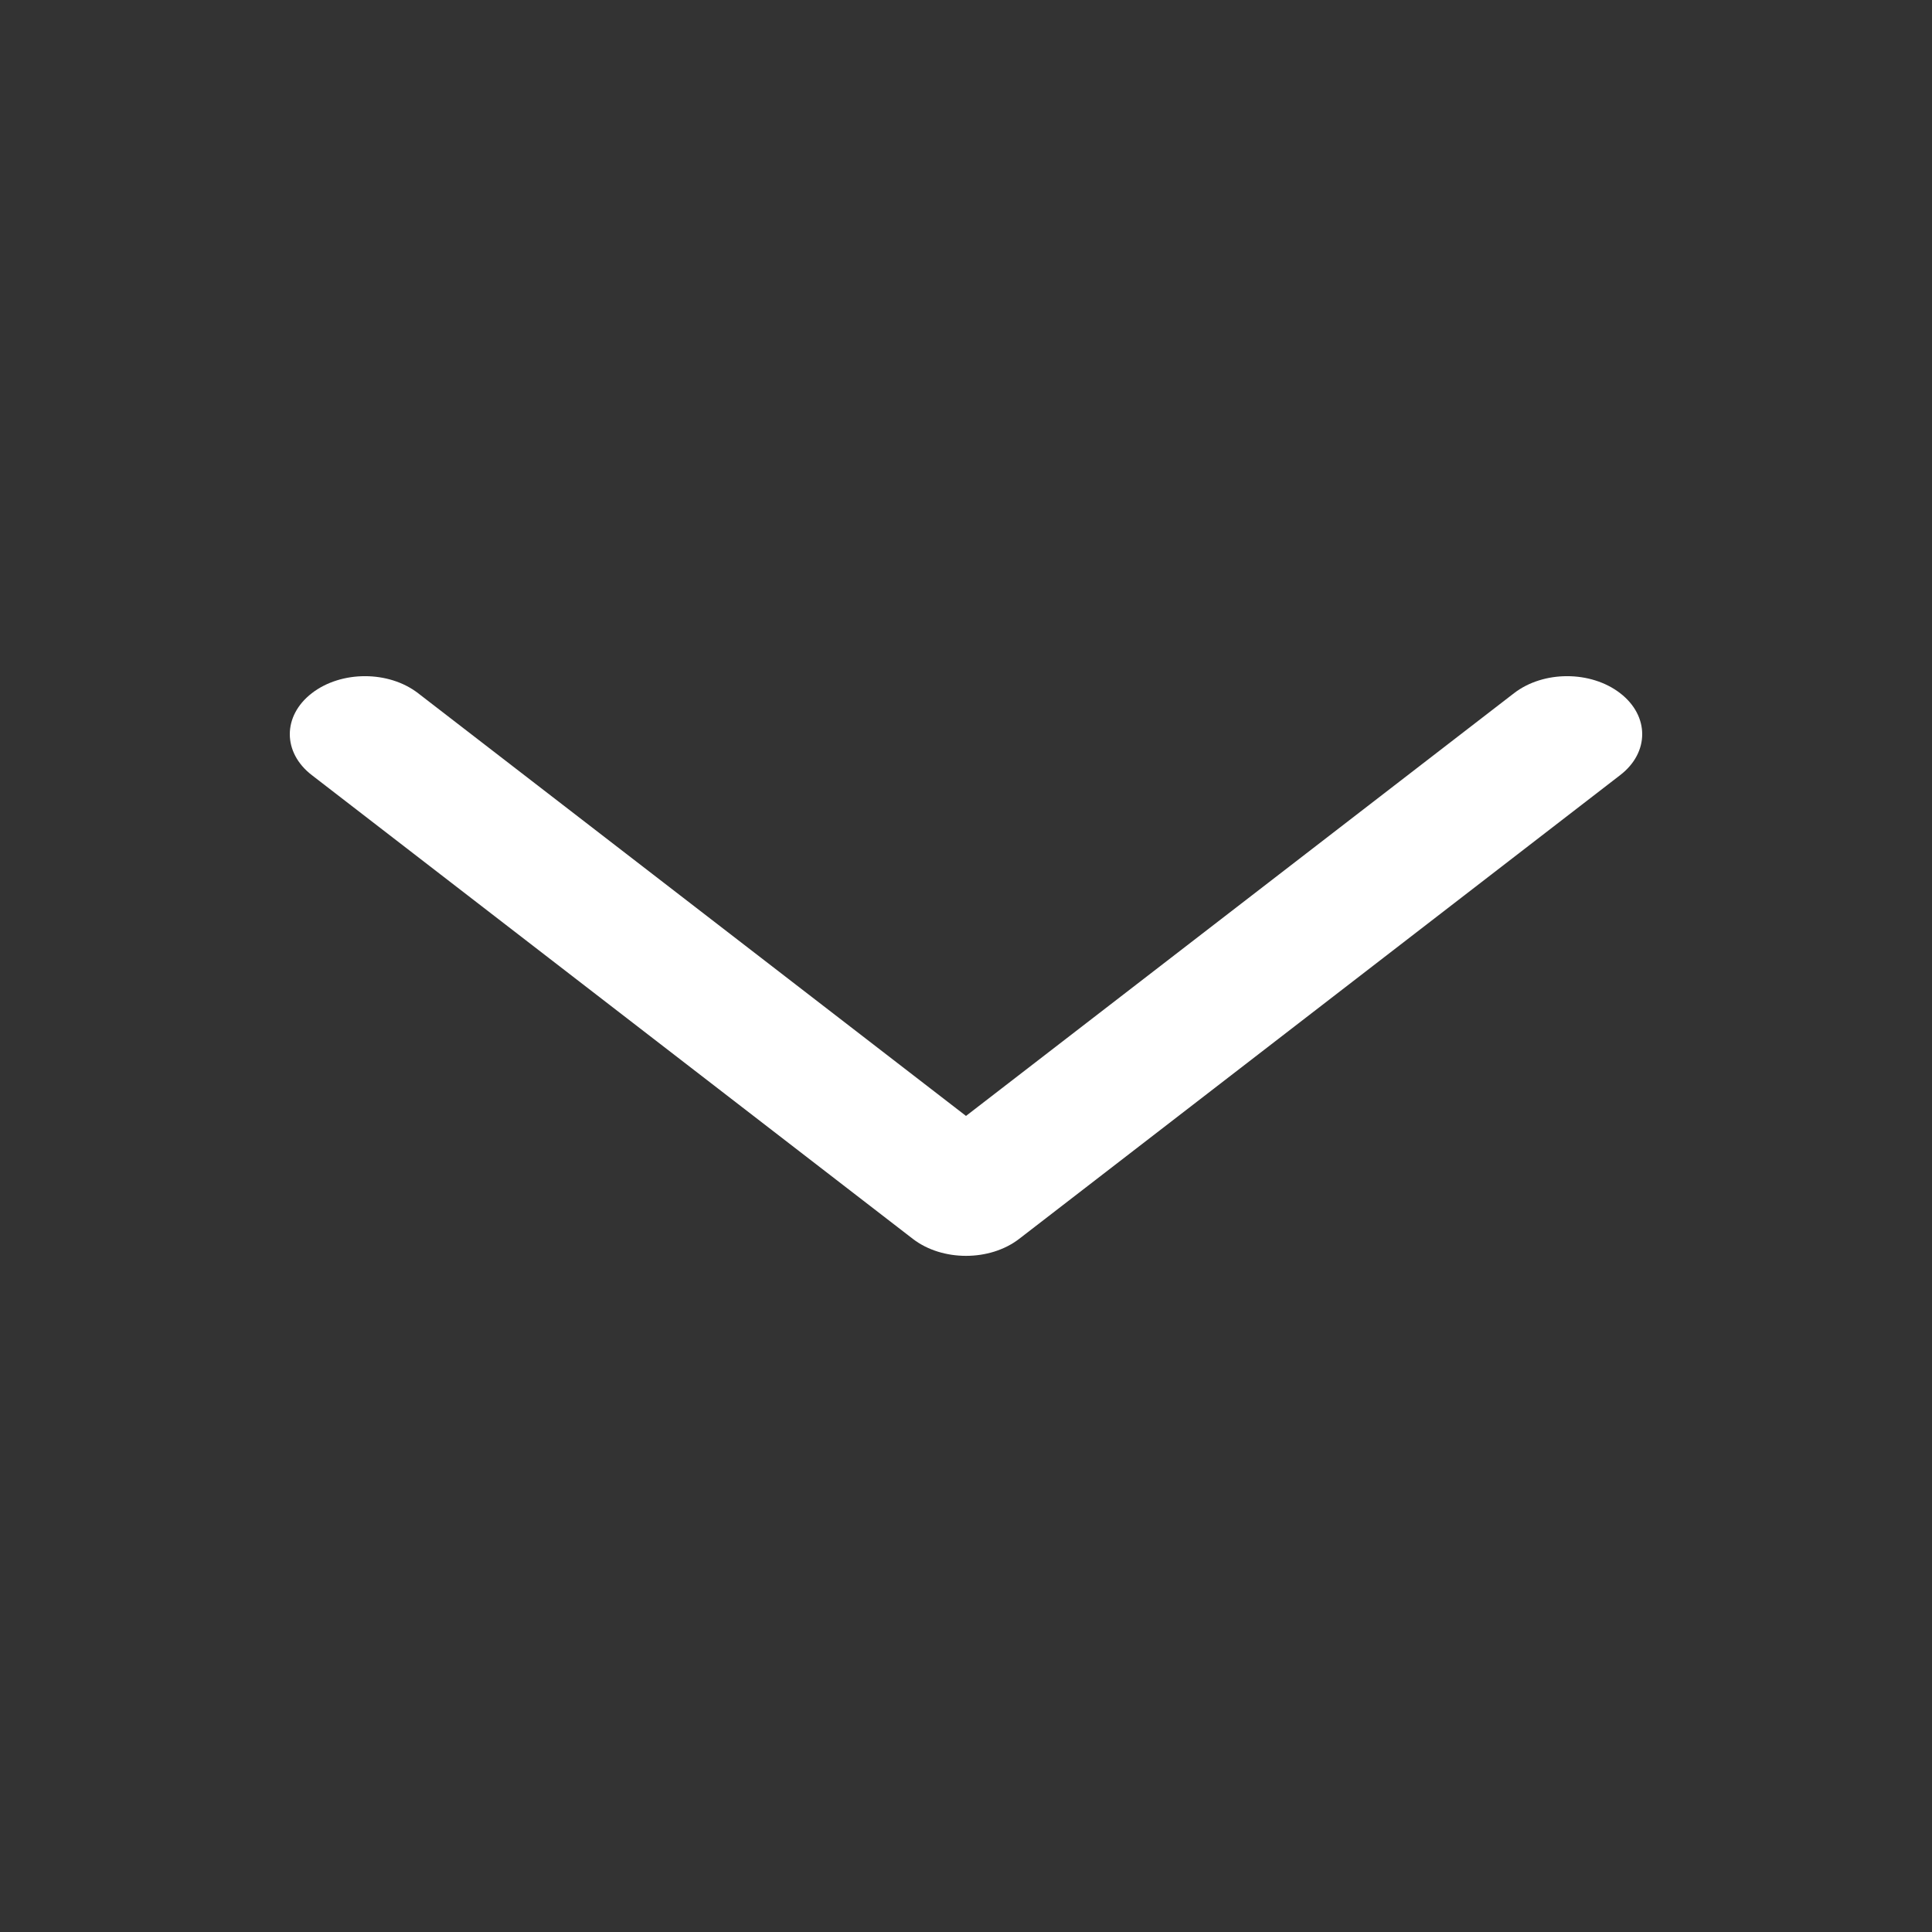 <svg width="20" height="20" viewBox="0 0 20 20" fill="none" xmlns="http://www.w3.org/2000/svg">
<rect x="0" y="0" width="20" height="20" fill="#333333" stroke="none"/>
<path fill-rule="evenodd" clip-rule="evenodd" d="M17 7.6C17 7.754 16.924 7.907 16.772 8.024L10.55 12.825C10.246 13.059 9.754 13.059 9.45 12.825L3.228 8.024C2.924 7.79 2.924 7.411 3.228 7.176C3.532 6.941 4.024 6.941 4.328 7.176L10 11.552L15.673 7.176C15.977 6.941 16.468 6.941 16.772 7.176C16.924 7.293 17 7.447 17 7.6Z" fill="white"/>
</svg>

